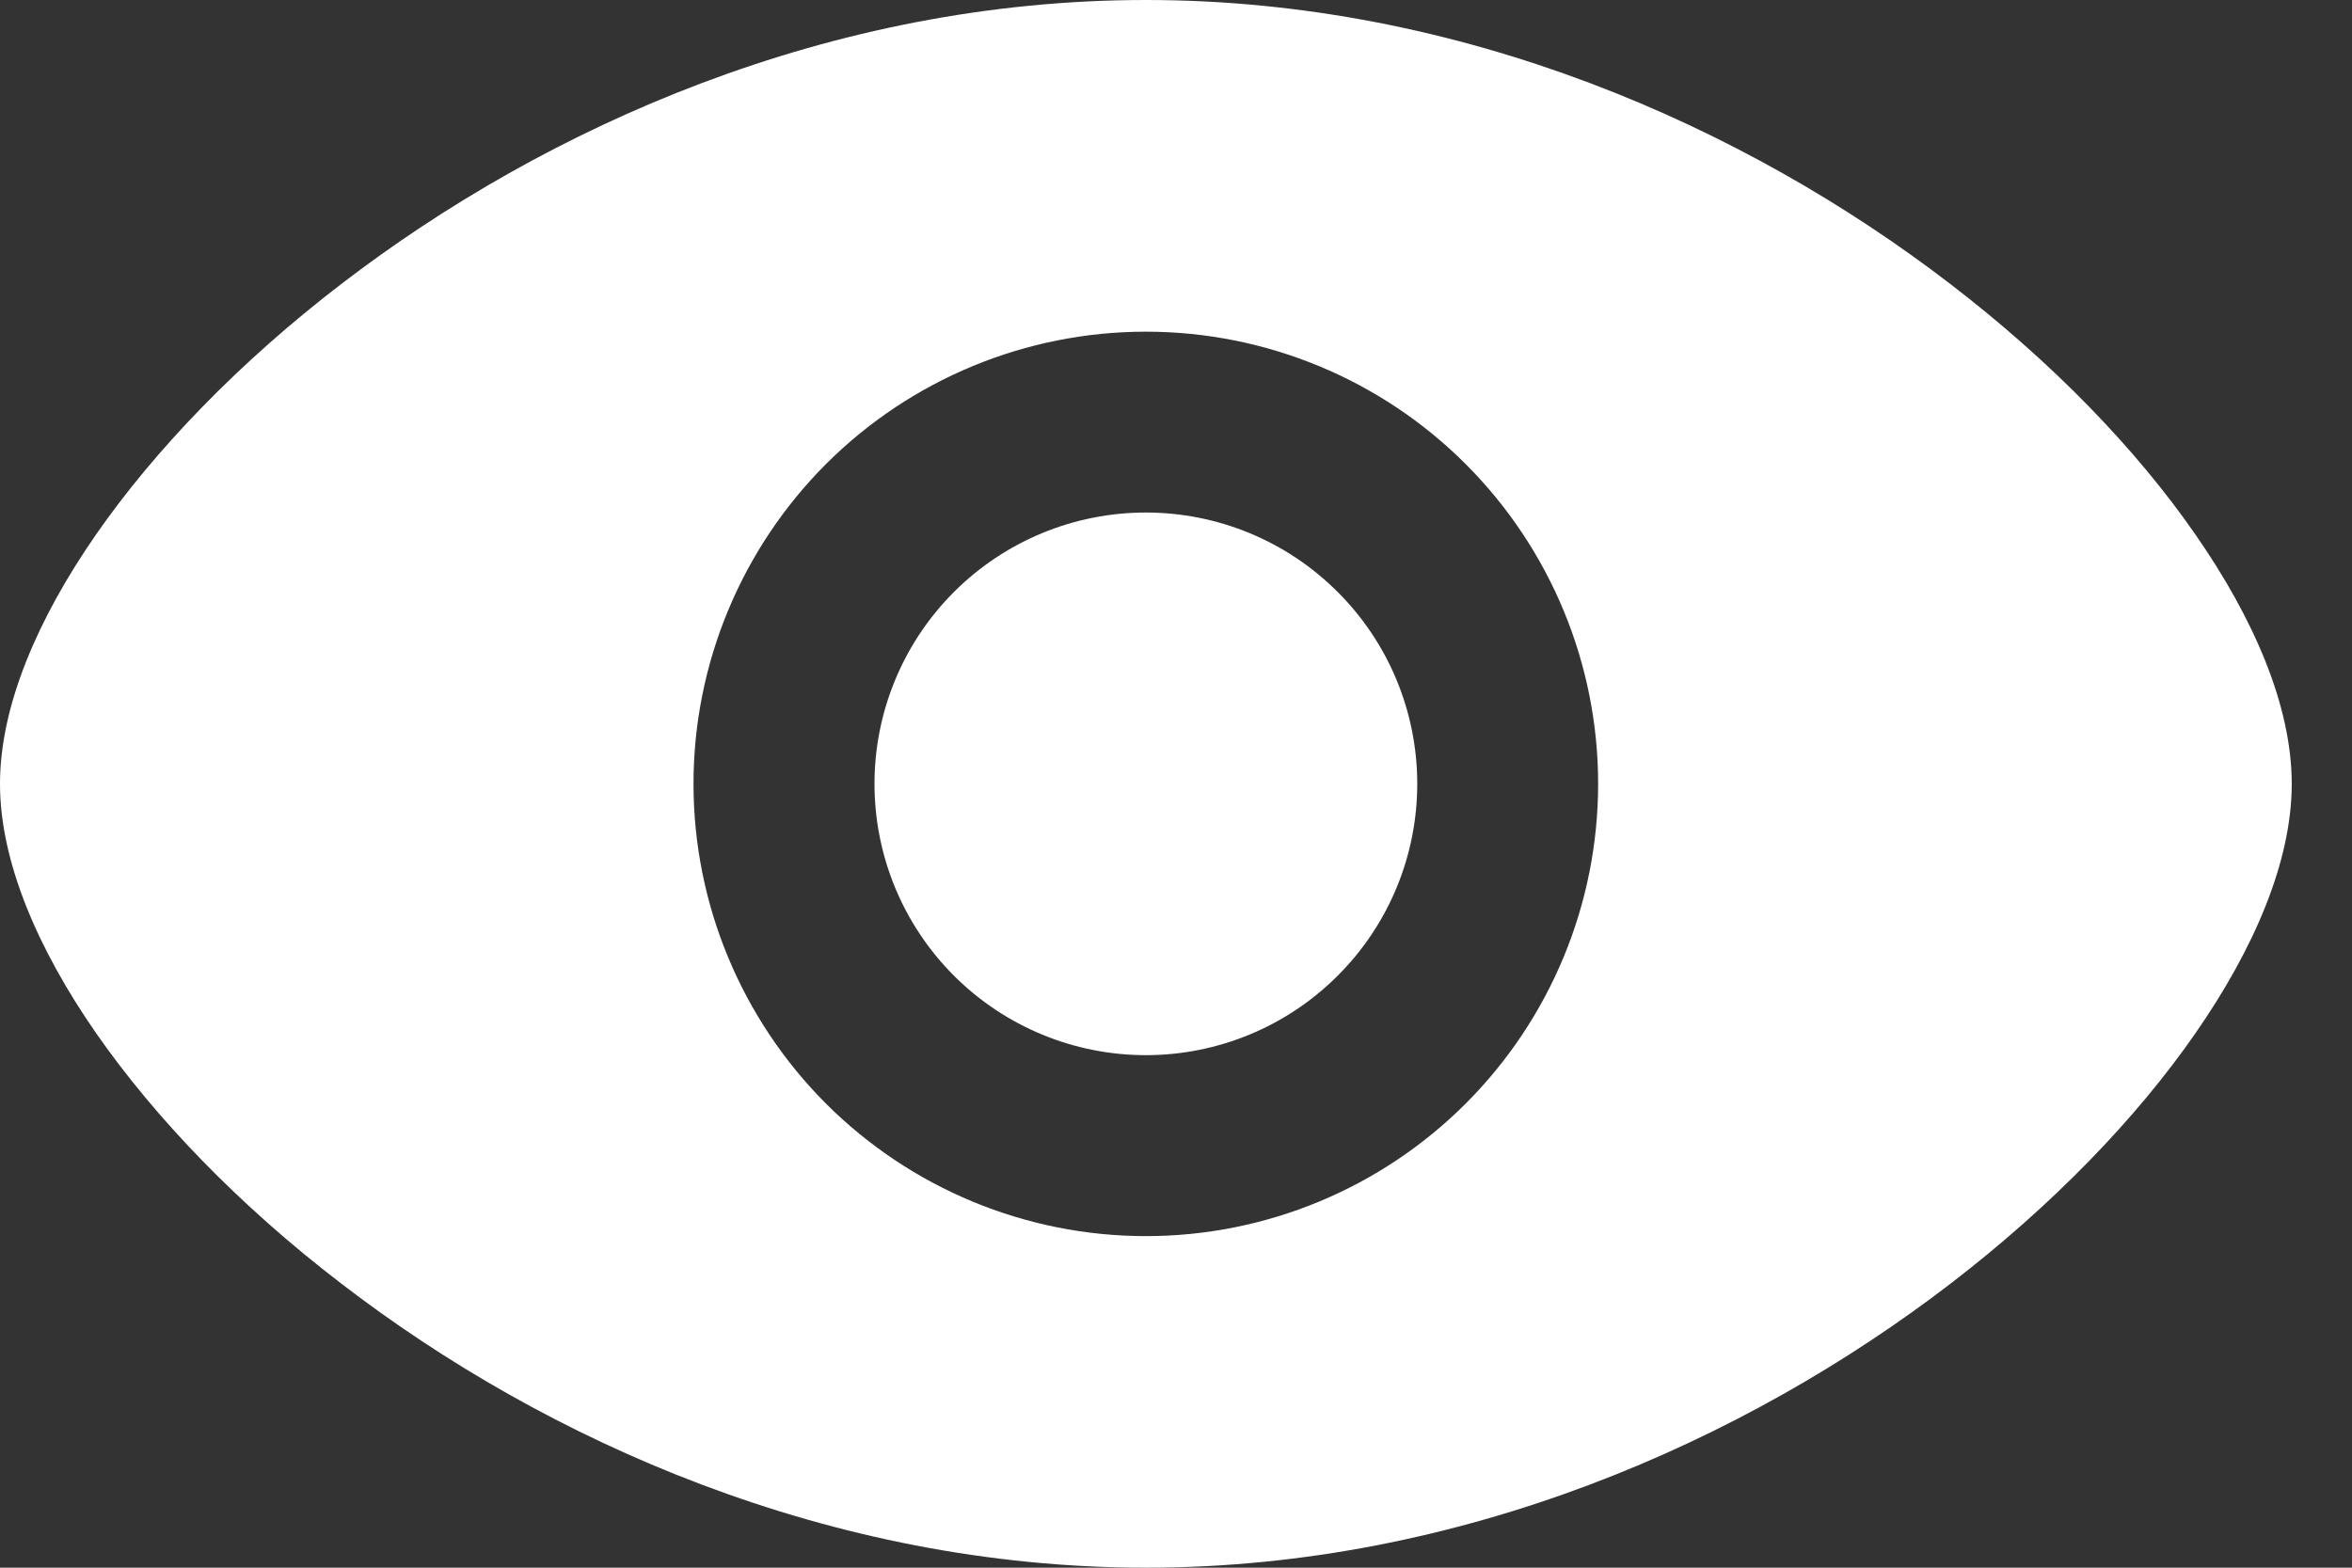 <svg width="21" height="14" viewBox="0 0 21 14" fill="none" xmlns="http://www.w3.org/2000/svg">
<rect x="0" y="0" width="21" height="14" fill="#333333" stroke="none"/>
<path d="M10.231 4.577C9.588 4.577 8.972 4.832 8.517 5.287C8.063 5.741 7.808 6.357 7.808 7C7.808 7.643 8.063 8.259 8.517 8.713C8.972 9.168 9.588 9.423 10.231 9.423C10.873 9.423 11.49 9.168 11.944 8.713C12.399 8.259 12.654 7.643 12.654 7C12.654 6.357 12.399 5.741 11.944 5.287C11.49 4.832 10.873 4.577 10.231 4.577Z" fill="white"/>
<path fill-rule="evenodd" clip-rule="evenodd" d="M10.231 0C7.411 0 4.876 1.132 3.05 2.534C2.134 3.236 1.384 4.016 0.857 4.774C0.34 5.519 0 6.301 0 7C0 7.699 0.341 8.481 0.857 9.225C1.385 9.984 2.134 10.764 3.05 11.465C4.876 12.869 7.411 14 10.231 14C13.05 14 15.585 12.868 17.412 11.466C18.327 10.764 19.078 9.984 19.603 9.226C20.12 8.481 20.462 7.699 20.462 7C20.462 6.301 20.12 5.519 19.603 4.775C19.078 4.016 18.327 3.236 17.412 2.535C15.585 1.131 13.05 0 10.231 0ZM6.192 7C6.192 5.929 6.618 4.902 7.375 4.144C8.133 3.387 9.16 2.962 10.231 2.962C11.302 2.962 12.329 3.387 13.086 4.144C13.844 4.902 14.269 5.929 14.269 7C14.269 8.071 13.844 9.098 13.086 9.856C12.329 10.613 11.302 11.039 10.231 11.039C9.16 11.039 8.133 10.613 7.375 9.856C6.618 9.098 6.192 8.071 6.192 7Z" fill="white"/>
</svg>
